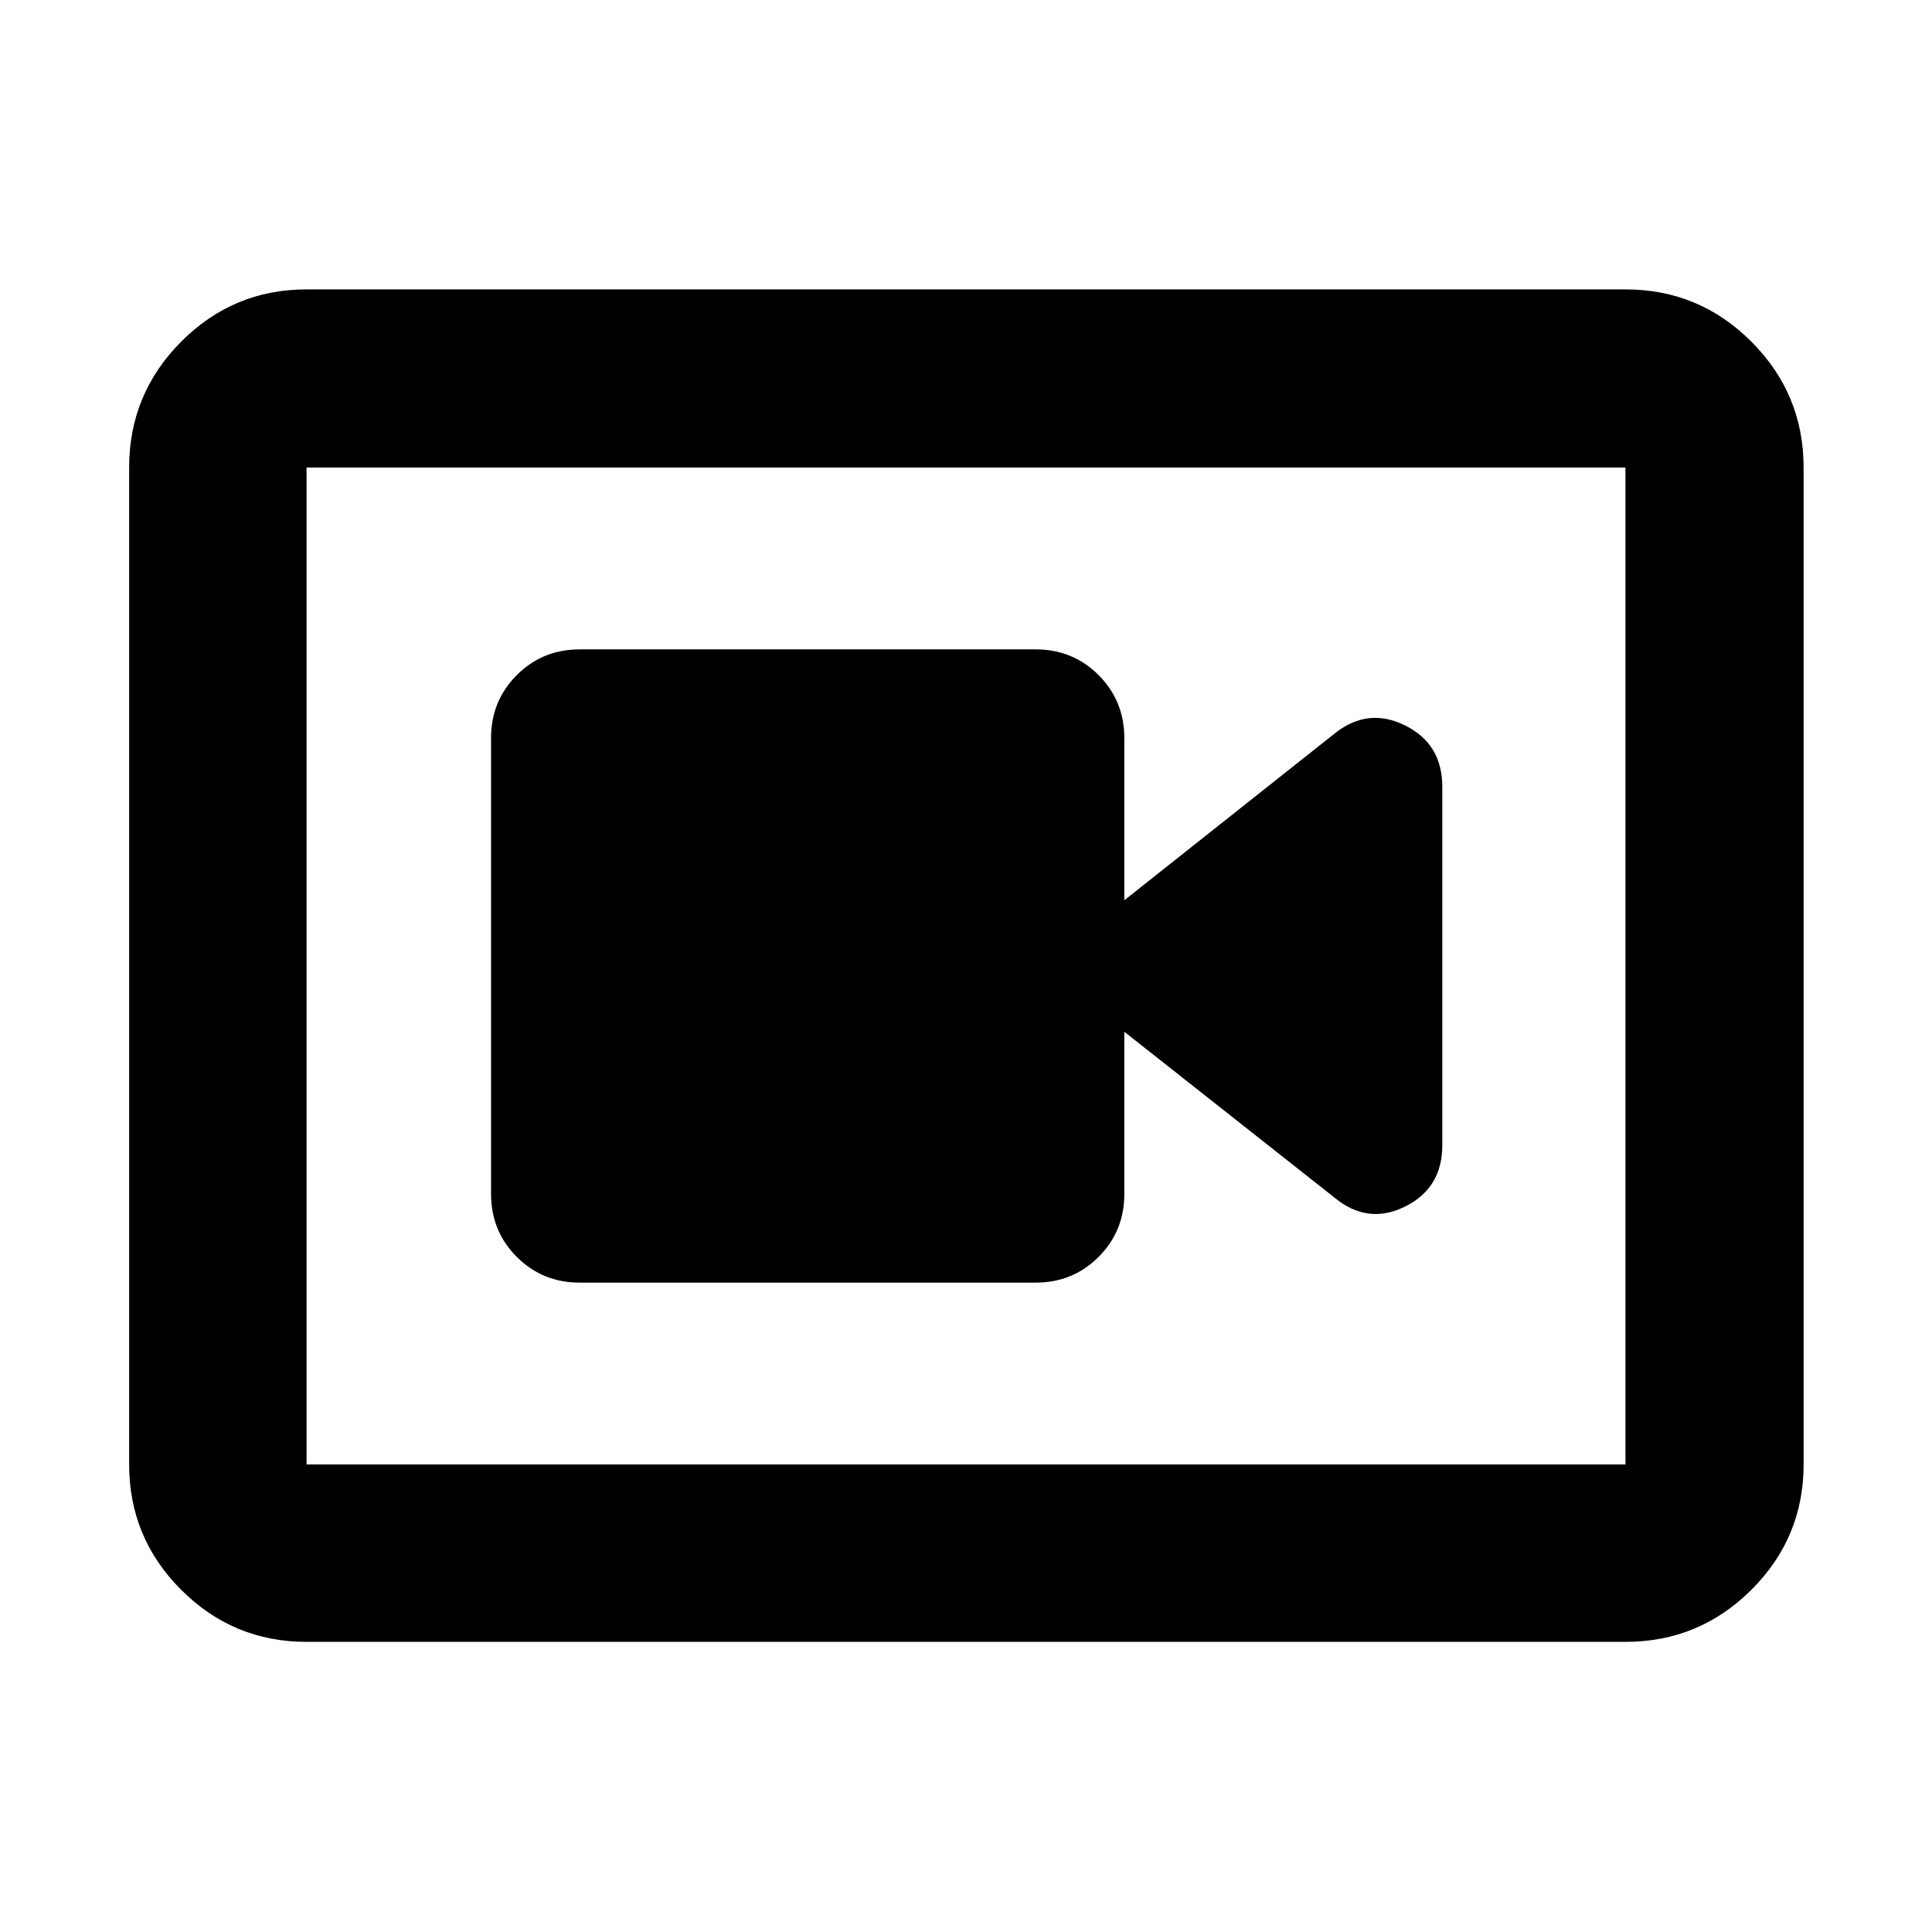<svg xmlns="http://www.w3.org/2000/svg" height="40" viewBox="0 -960 960 960" width="40"><path d="M288.07-322.67h226.52q18.5 0 31.29-12.78 12.79-12.79 12.79-31.29v-80.59l104.47 82.45q16.48 13.58 35 4.43 18.53-9.15 18.53-30.51v-178.08q0-21.36-18.53-30.51-18.52-9.15-35 4.06l-104.47 82.82v-80.59q0-18.5-12.79-31.29-12.79-12.78-31.29-12.78H288.07q-18.5 0-31.28 12.78Q244-611.76 244-593.26v226.52q0 18.5 12.79 31.29 12.78 12.78 31.28 12.78Zm-135.75 178.5q-36.44 0-62.29-25.86-25.86-25.85-25.86-62.29v-495.36q0-36.6 25.86-62.56 25.85-25.96 62.29-25.96h655.36q36.6 0 62.56 25.96t25.96 62.56v495.36q0 36.44-25.96 62.29-25.96 25.86-62.56 25.86H152.32Zm0-88.15h655.36v-495.36H152.32v495.36Zm0-495.36v495.36-495.36Z"/></svg>